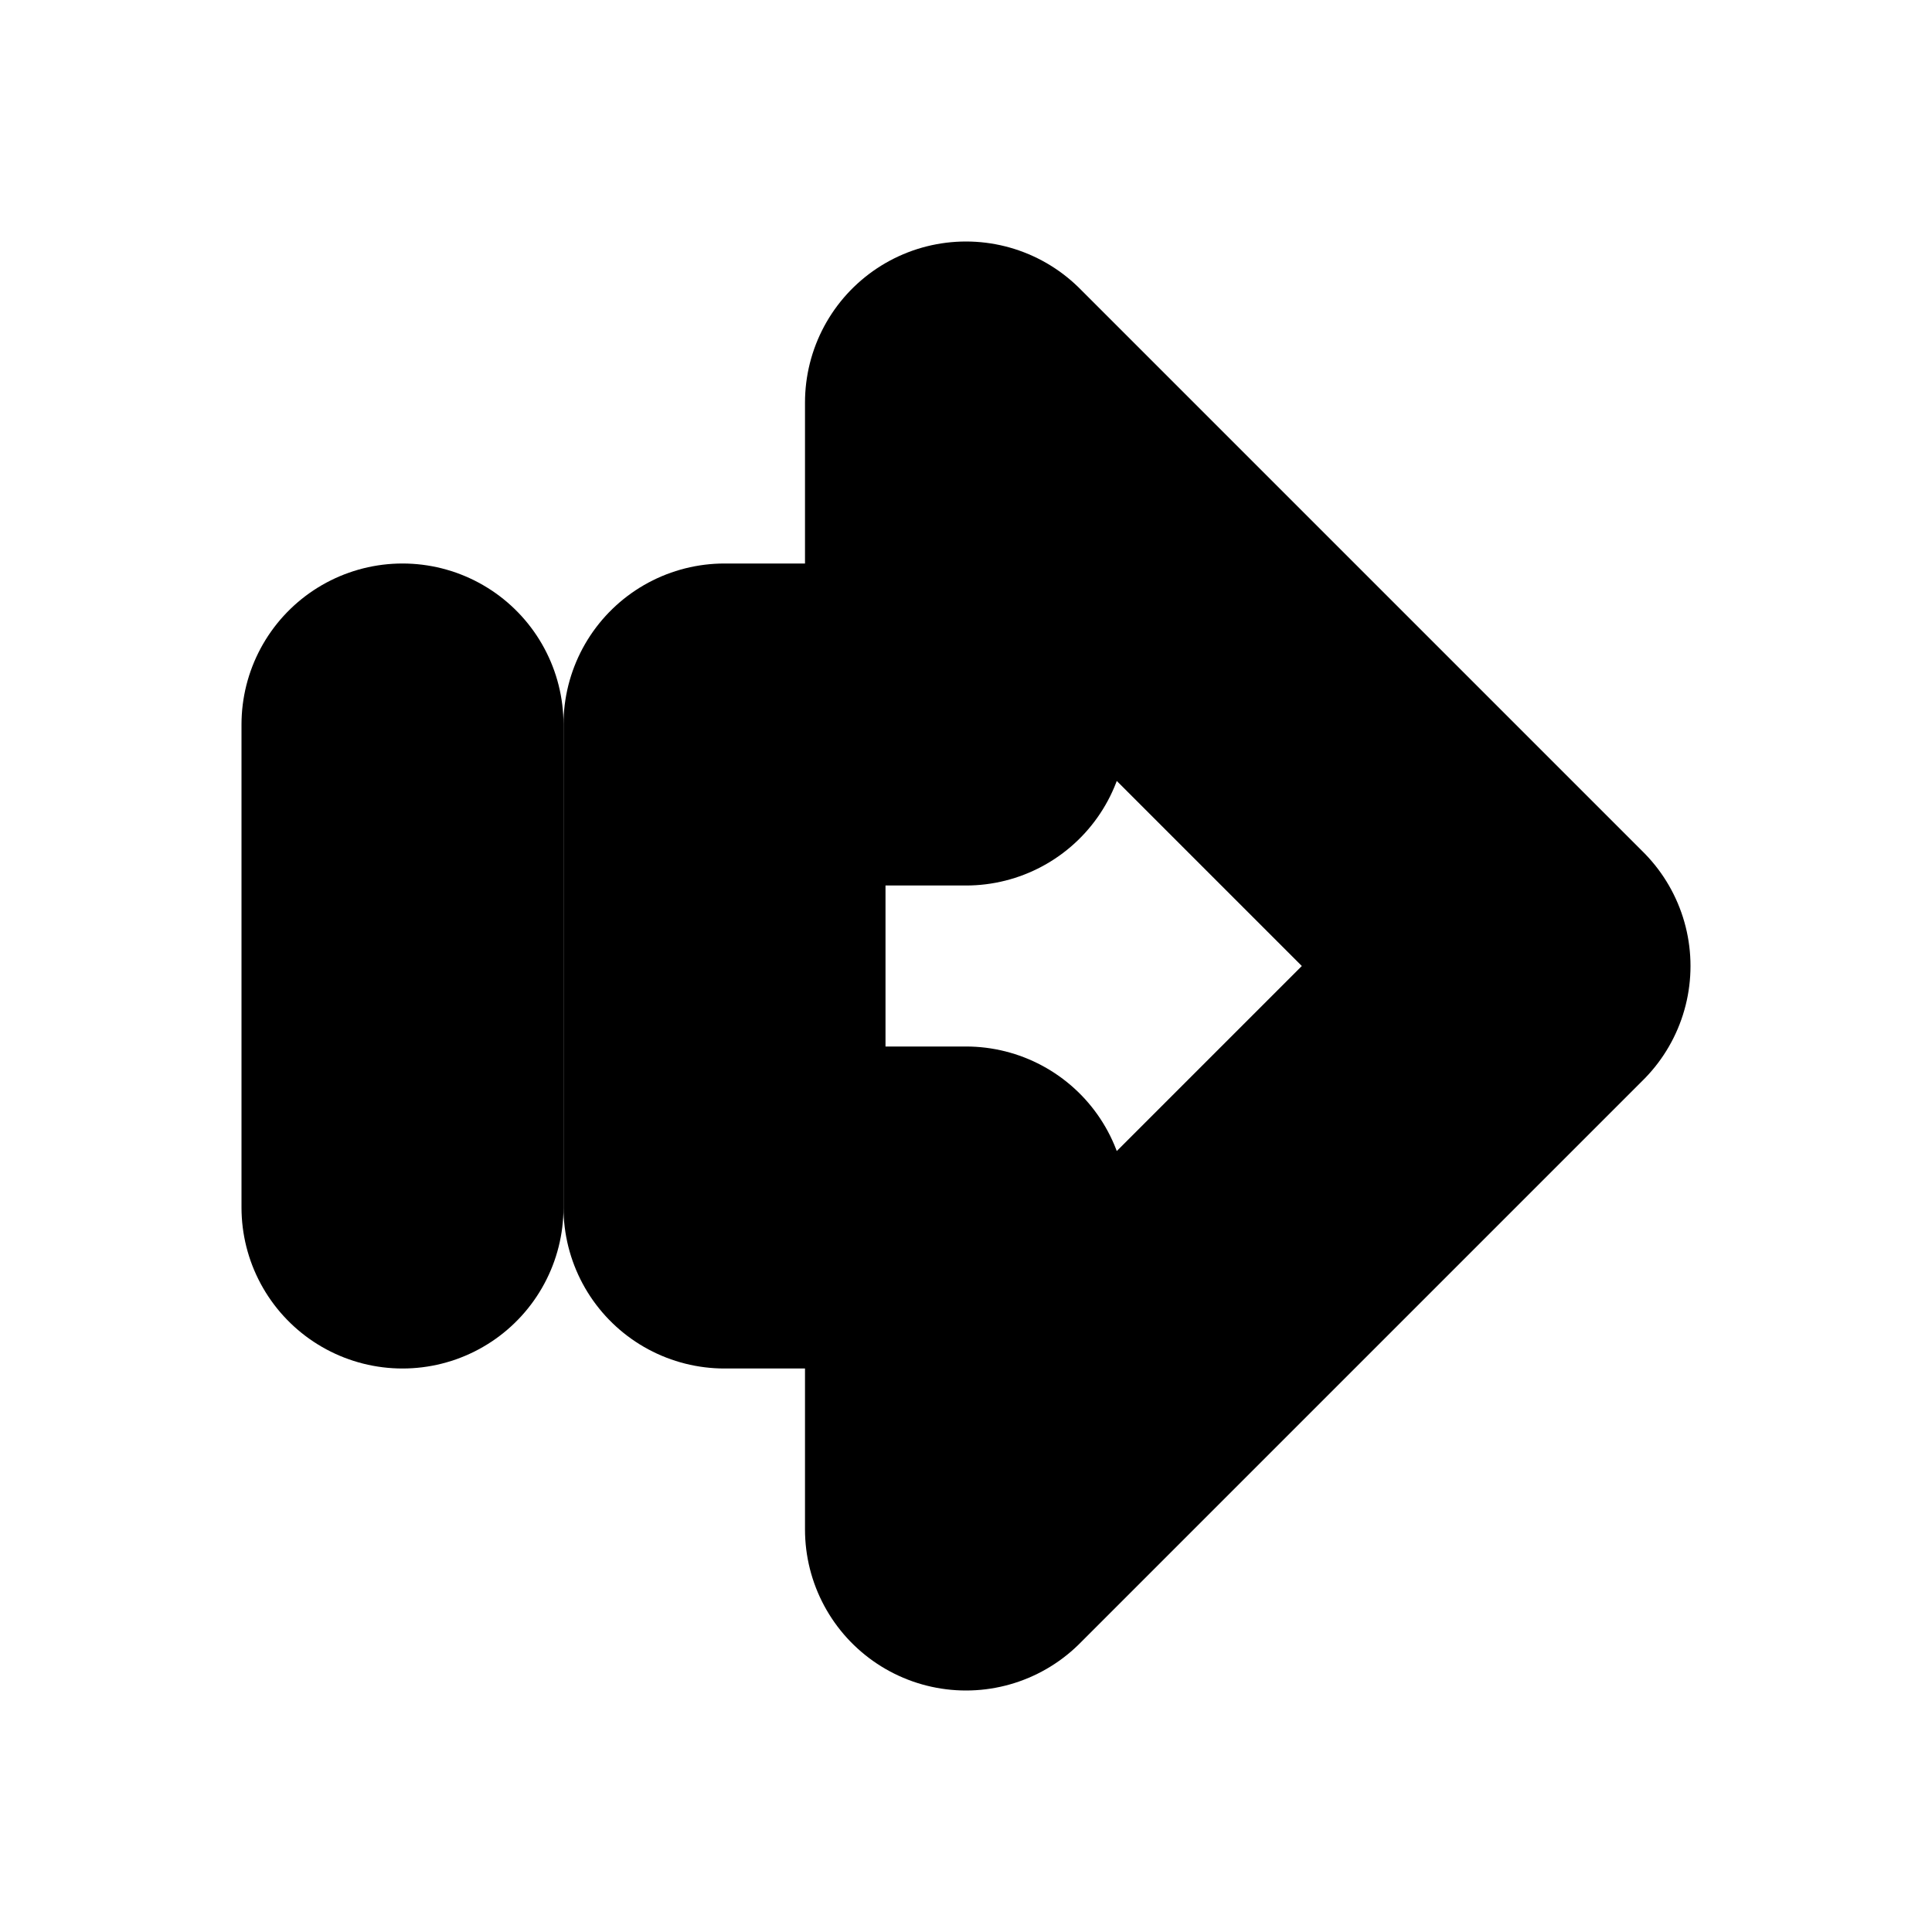 <?xml version="1.0"?>
<svg xmlns="http://www.w3.org/2000/svg" width="24" height="24" viewBox="0 0 24 24" fill="none" stroke="currentColor" stroke-width="4.000" stroke-linecap="round" stroke-linejoin="round">
  <path d="M5 9v6"/>
  <path d="M9 9h3V5l7 7-7 7v-4H9V9z"/>
</svg>
